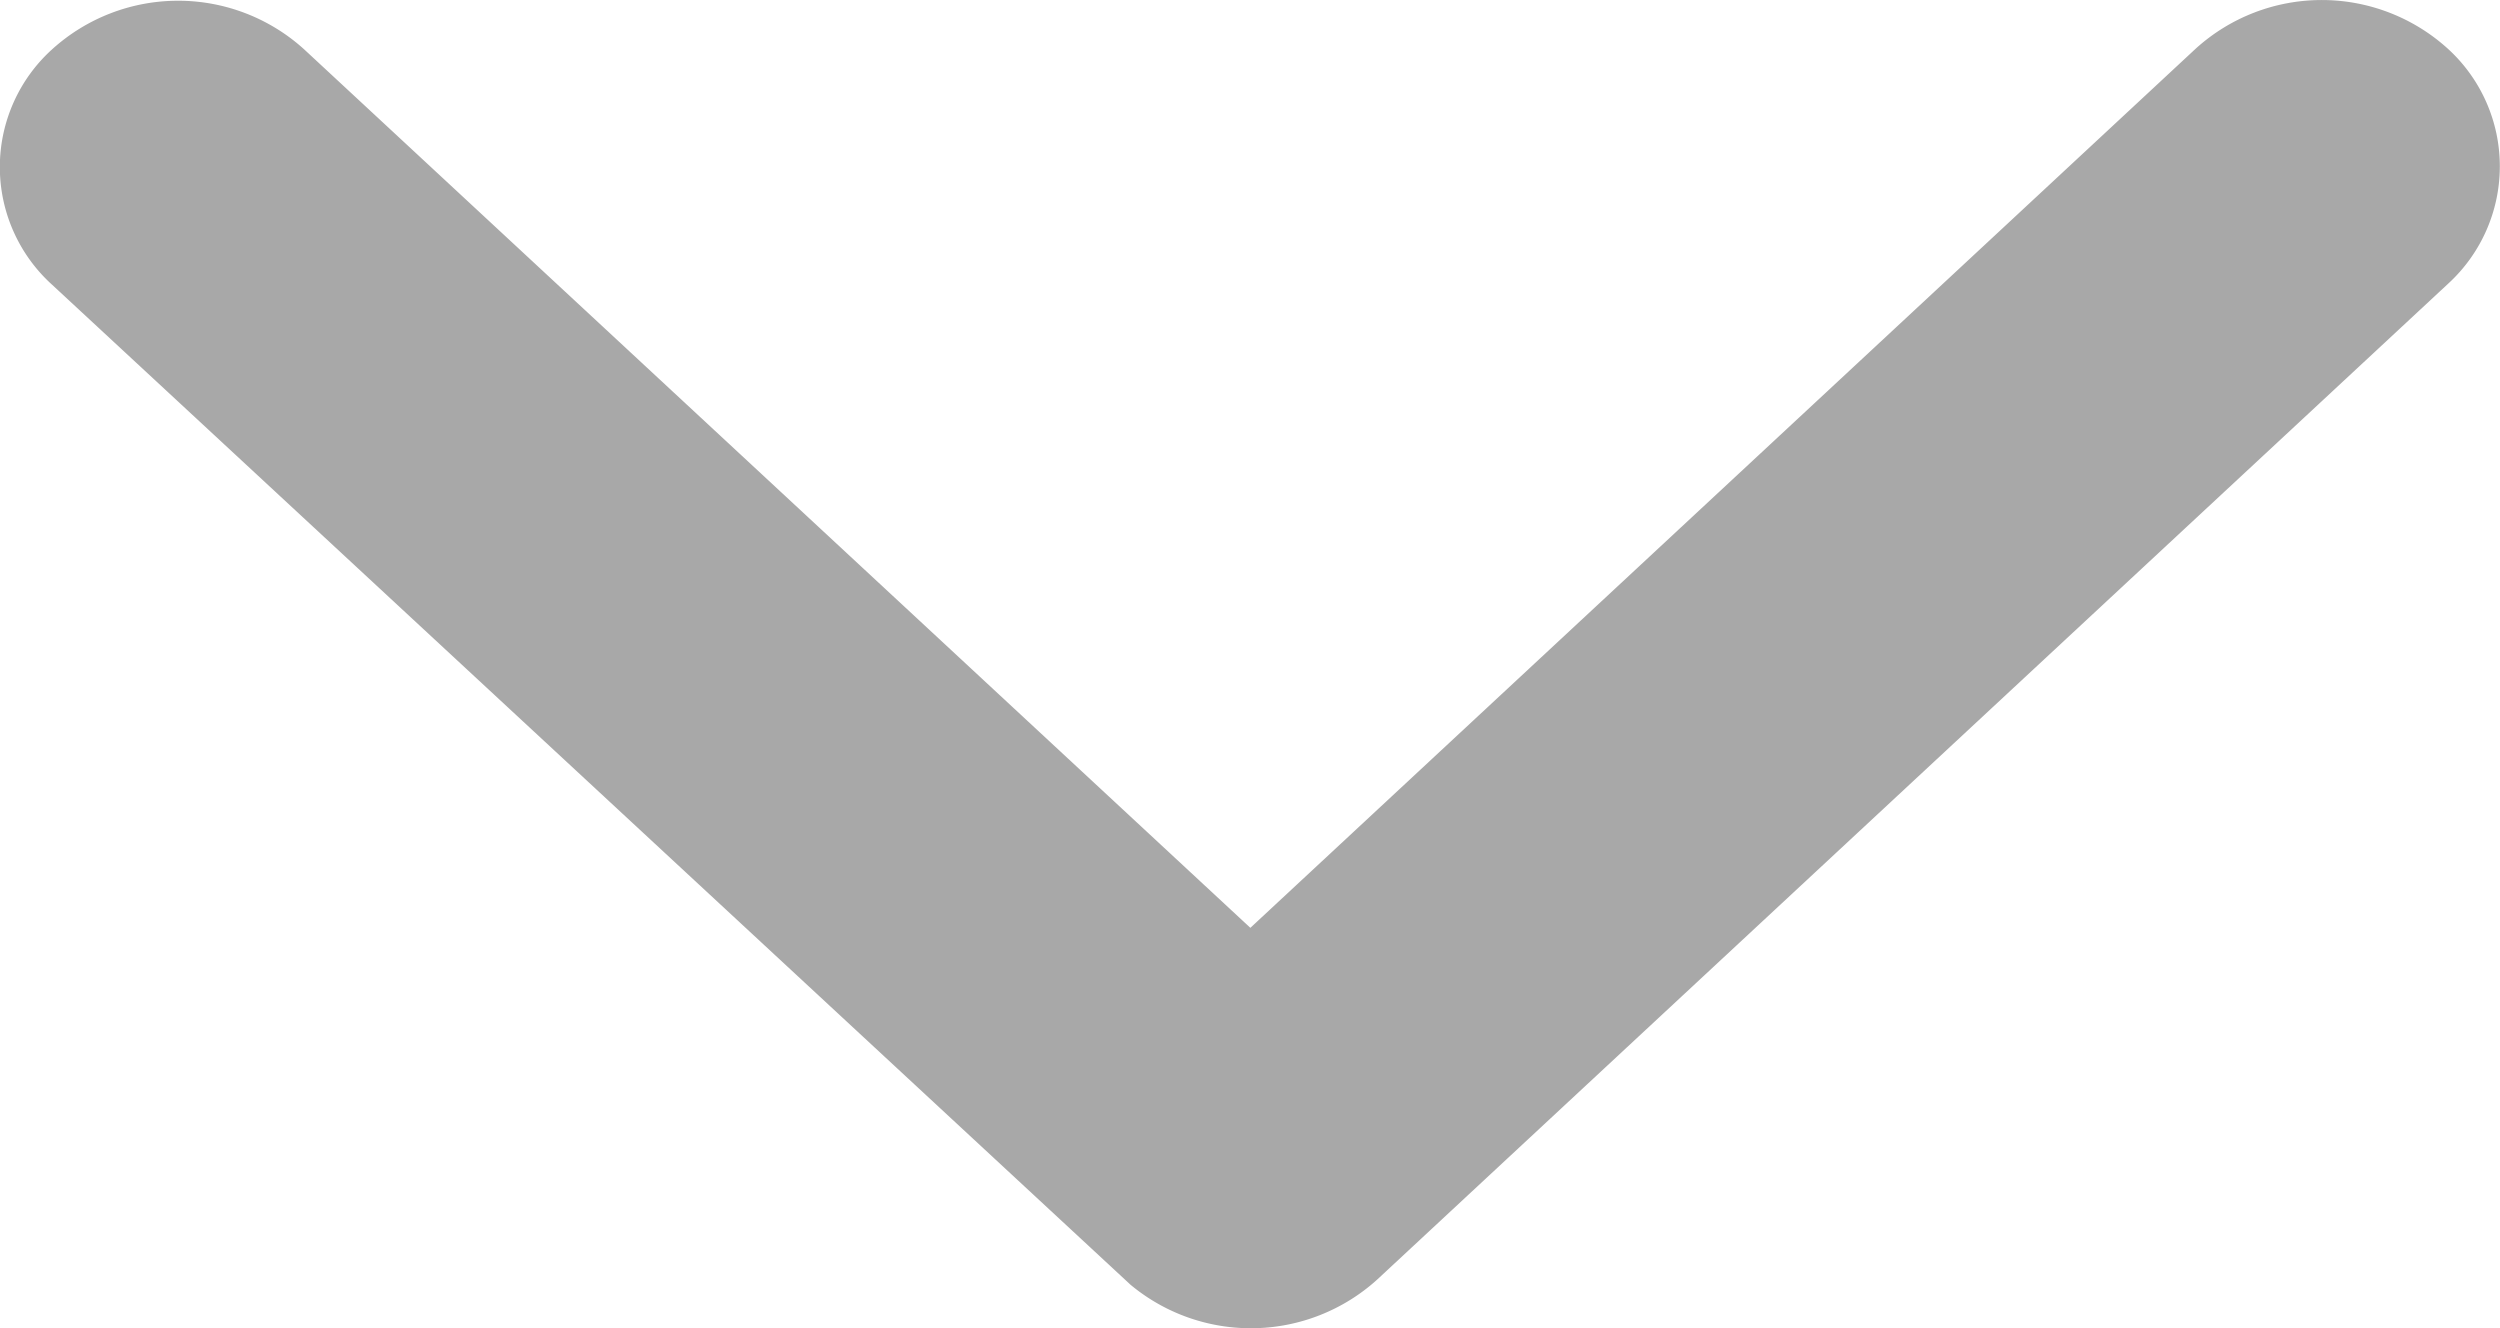 <svg xmlns="http://www.w3.org/2000/svg" width="17.945" height="9.534" viewBox="0 0 17.945 9.534">
  <path id="Icon_ionic-ios-arrow-down" data-name="Icon ionic-ios-arrow-down" d="M15.163,17.906l6.785-6.31a1.347,1.347,0,0,1,1.811,0,1.142,1.142,0,0,1,0,1.688l-7.688,7.149a1.351,1.351,0,0,1-1.768.035L6.561,13.289a1.139,1.139,0,0,1,0-1.688,1.347,1.347,0,0,1,1.811,0Z" transform="translate(-6.188 -11.246)" fill="#727272" opacity="0.615"/>
</svg>
